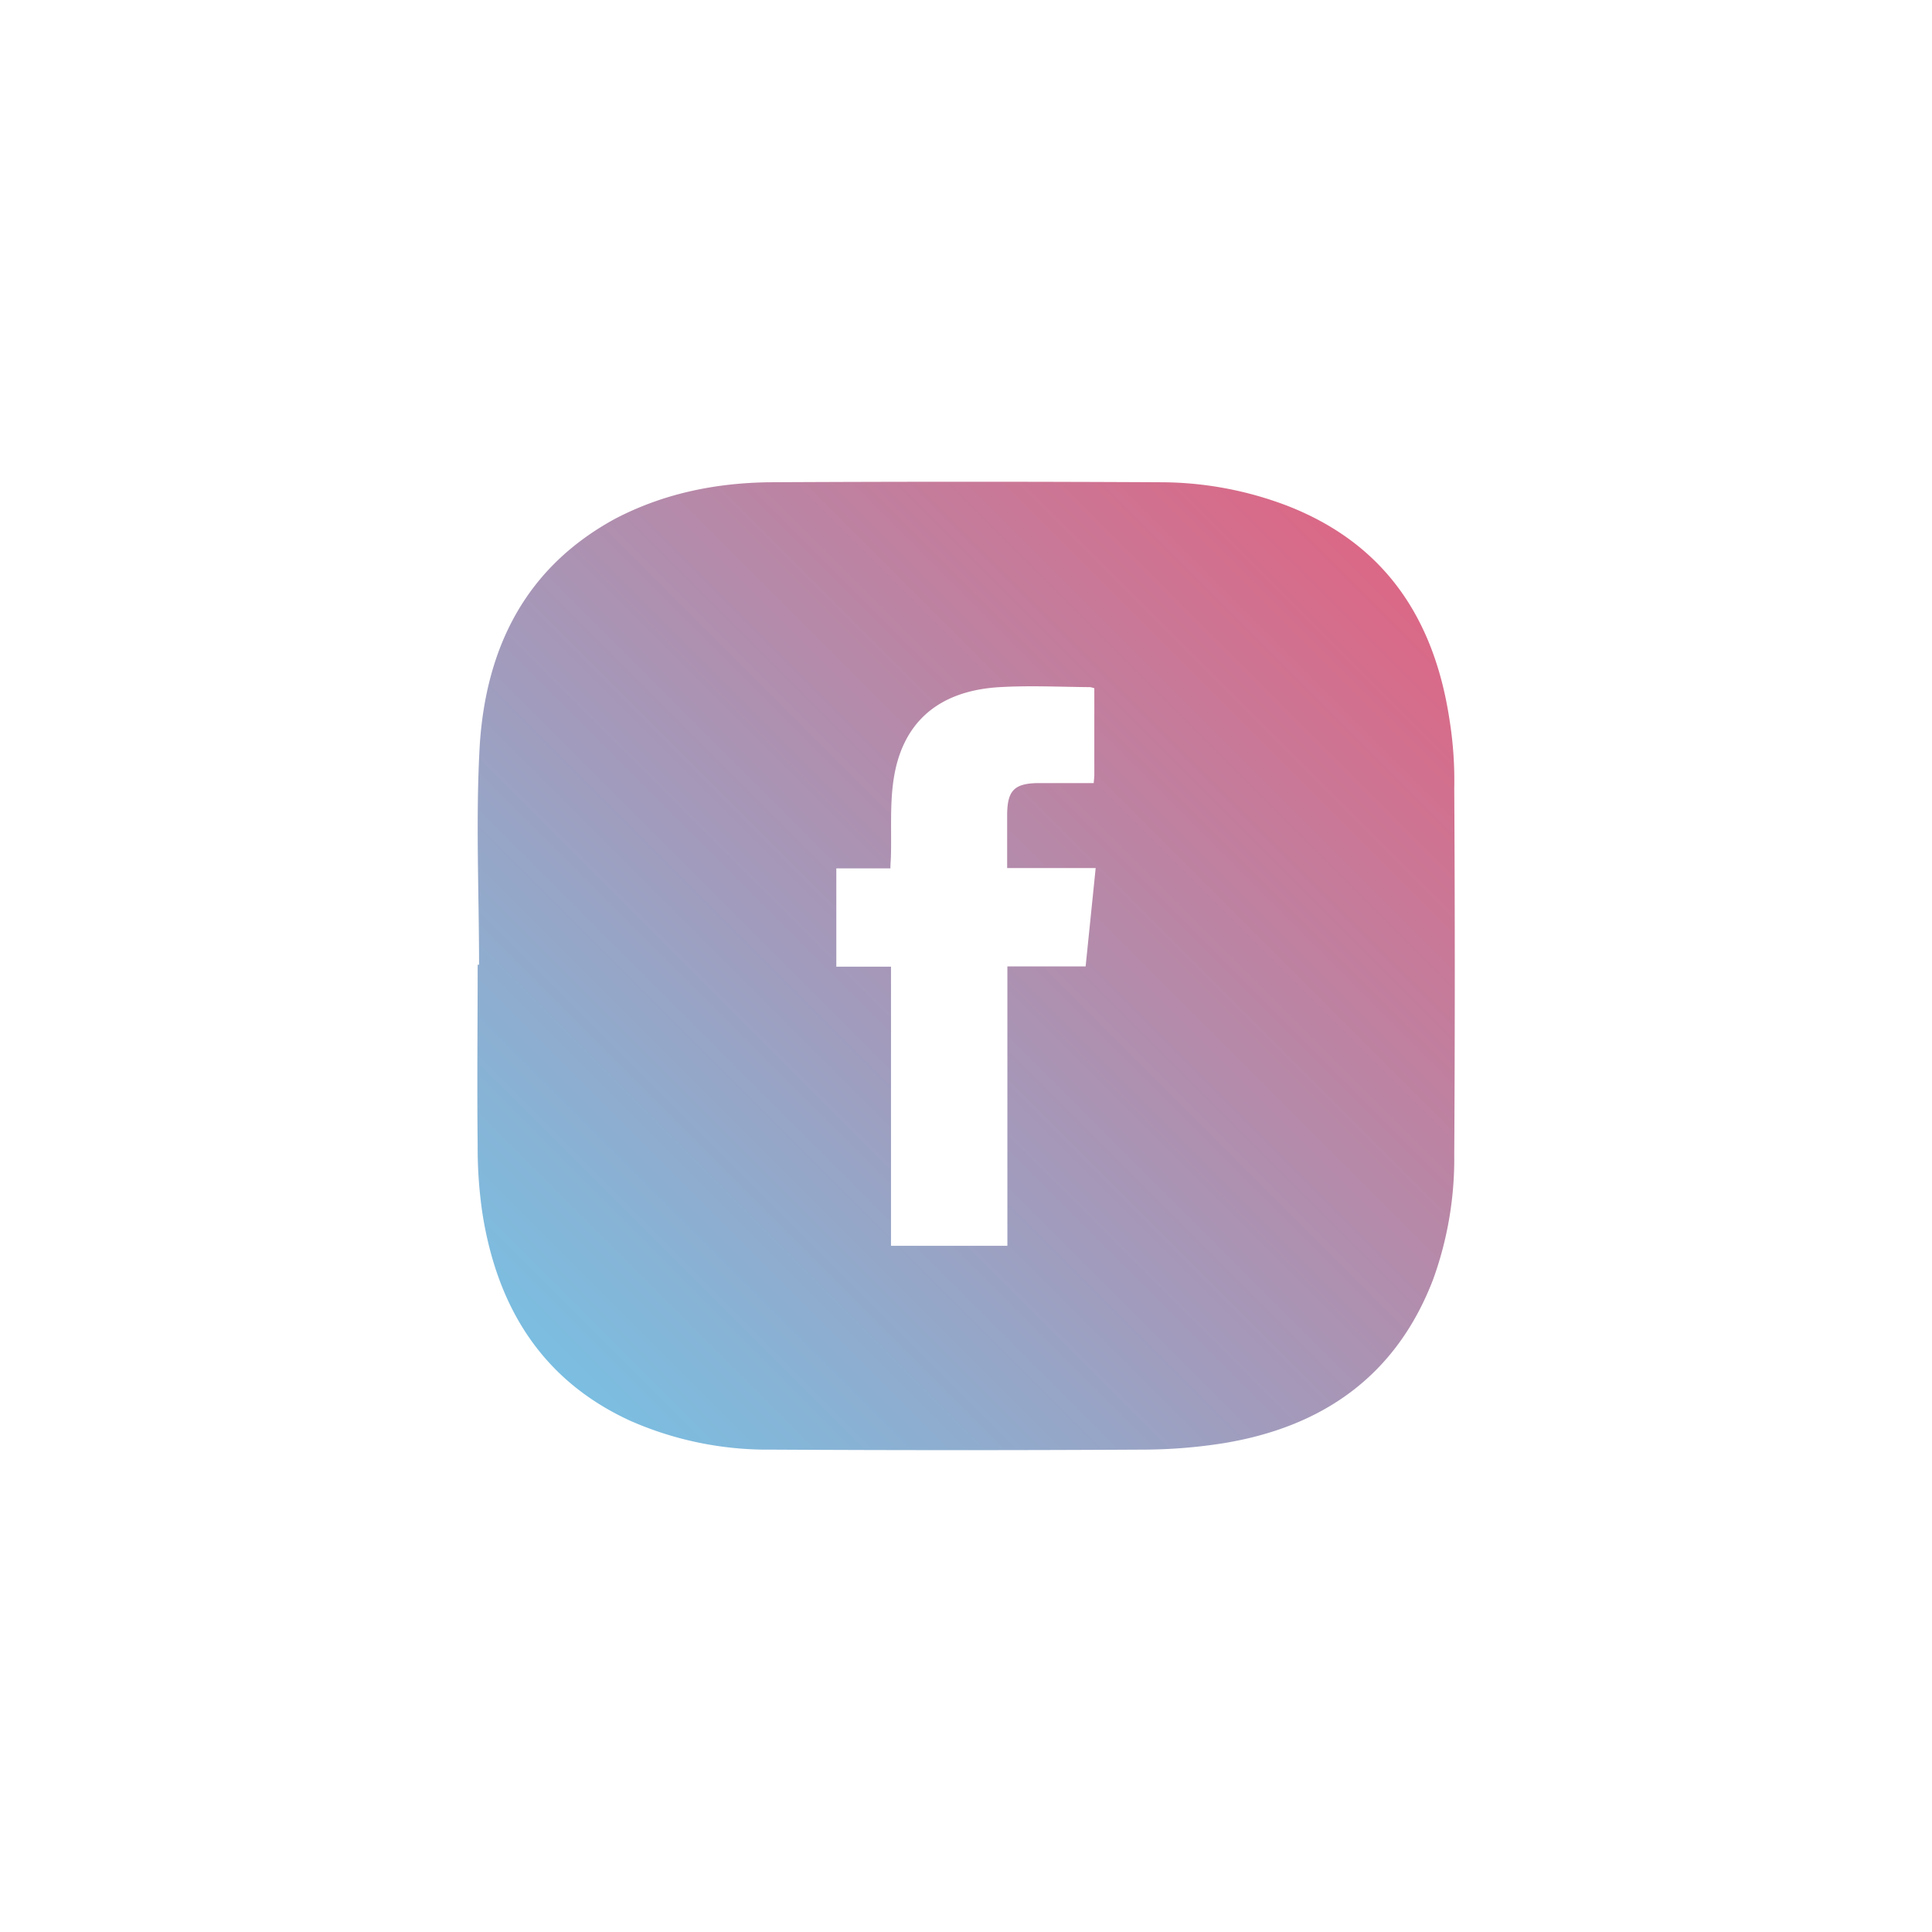 <svg id="Layer_1" data-name="Layer 1" xmlns="http://www.w3.org/2000/svg" xmlns:xlink="http://www.w3.org/1999/xlink" viewBox="0 0 500 500"><defs><style>.cls-1{fill:url(#linear-gradient);}</style><linearGradient id="linear-gradient" x1="144.71" y1="355.3" x2="355.31" y2="144.7" gradientUnits="userSpaceOnUse"><stop offset="0" stop-color="#7bbee1"/><stop offset="1" stop-color="#db6886"/></linearGradient></defs><path class="cls-1" d="M375.09,186c-4-26.06-16.83-45.42-42.16-55.19a92.17,92.17,0,0,0-32-6c-33.83-.18-67.85-.18-101.86,0-13.93.18-27.32,2.9-39.81,9.41-23.34,12.67-33.47,33.47-35.1,58.63-1.08,19-.18,38-.18,56.81h-.36c0,15.56-.18,31.12,0,46.68A115.13,115.13,0,0,0,124.85,314c3.81,24.24,15.38,43.24,38.36,53.74a88.08,88.08,0,0,0,36.55,7.42c32,.18,63.87.18,95.9,0a135,135,0,0,0,20.8-1.63c25.7-4.16,44.88-17.37,54.47-42.52a91.7,91.7,0,0,0,5.43-32q.27-47.49,0-95A100,100,0,0,0,375.09,186ZM216.44,250.17V224.73h14c0-1.22.11-2.16.13-3.09.18-6.57-.28-13.23.66-19.69,2.17-15,11.65-23.19,27.48-24.12,7.77-.45,15.58-.06,23.38,0a5.27,5.27,0,0,1,1.12.29q0,11.19,0,22.38c0,.63-.09,1.26-.16,2.16H269.08c-6.57,0-8.42,1.83-8.43,8.37v13.62h22.91c-.87,8.56-1.73,16.9-2.6,25.45H260.71v72.31H230.59V250.17Z"/></svg>